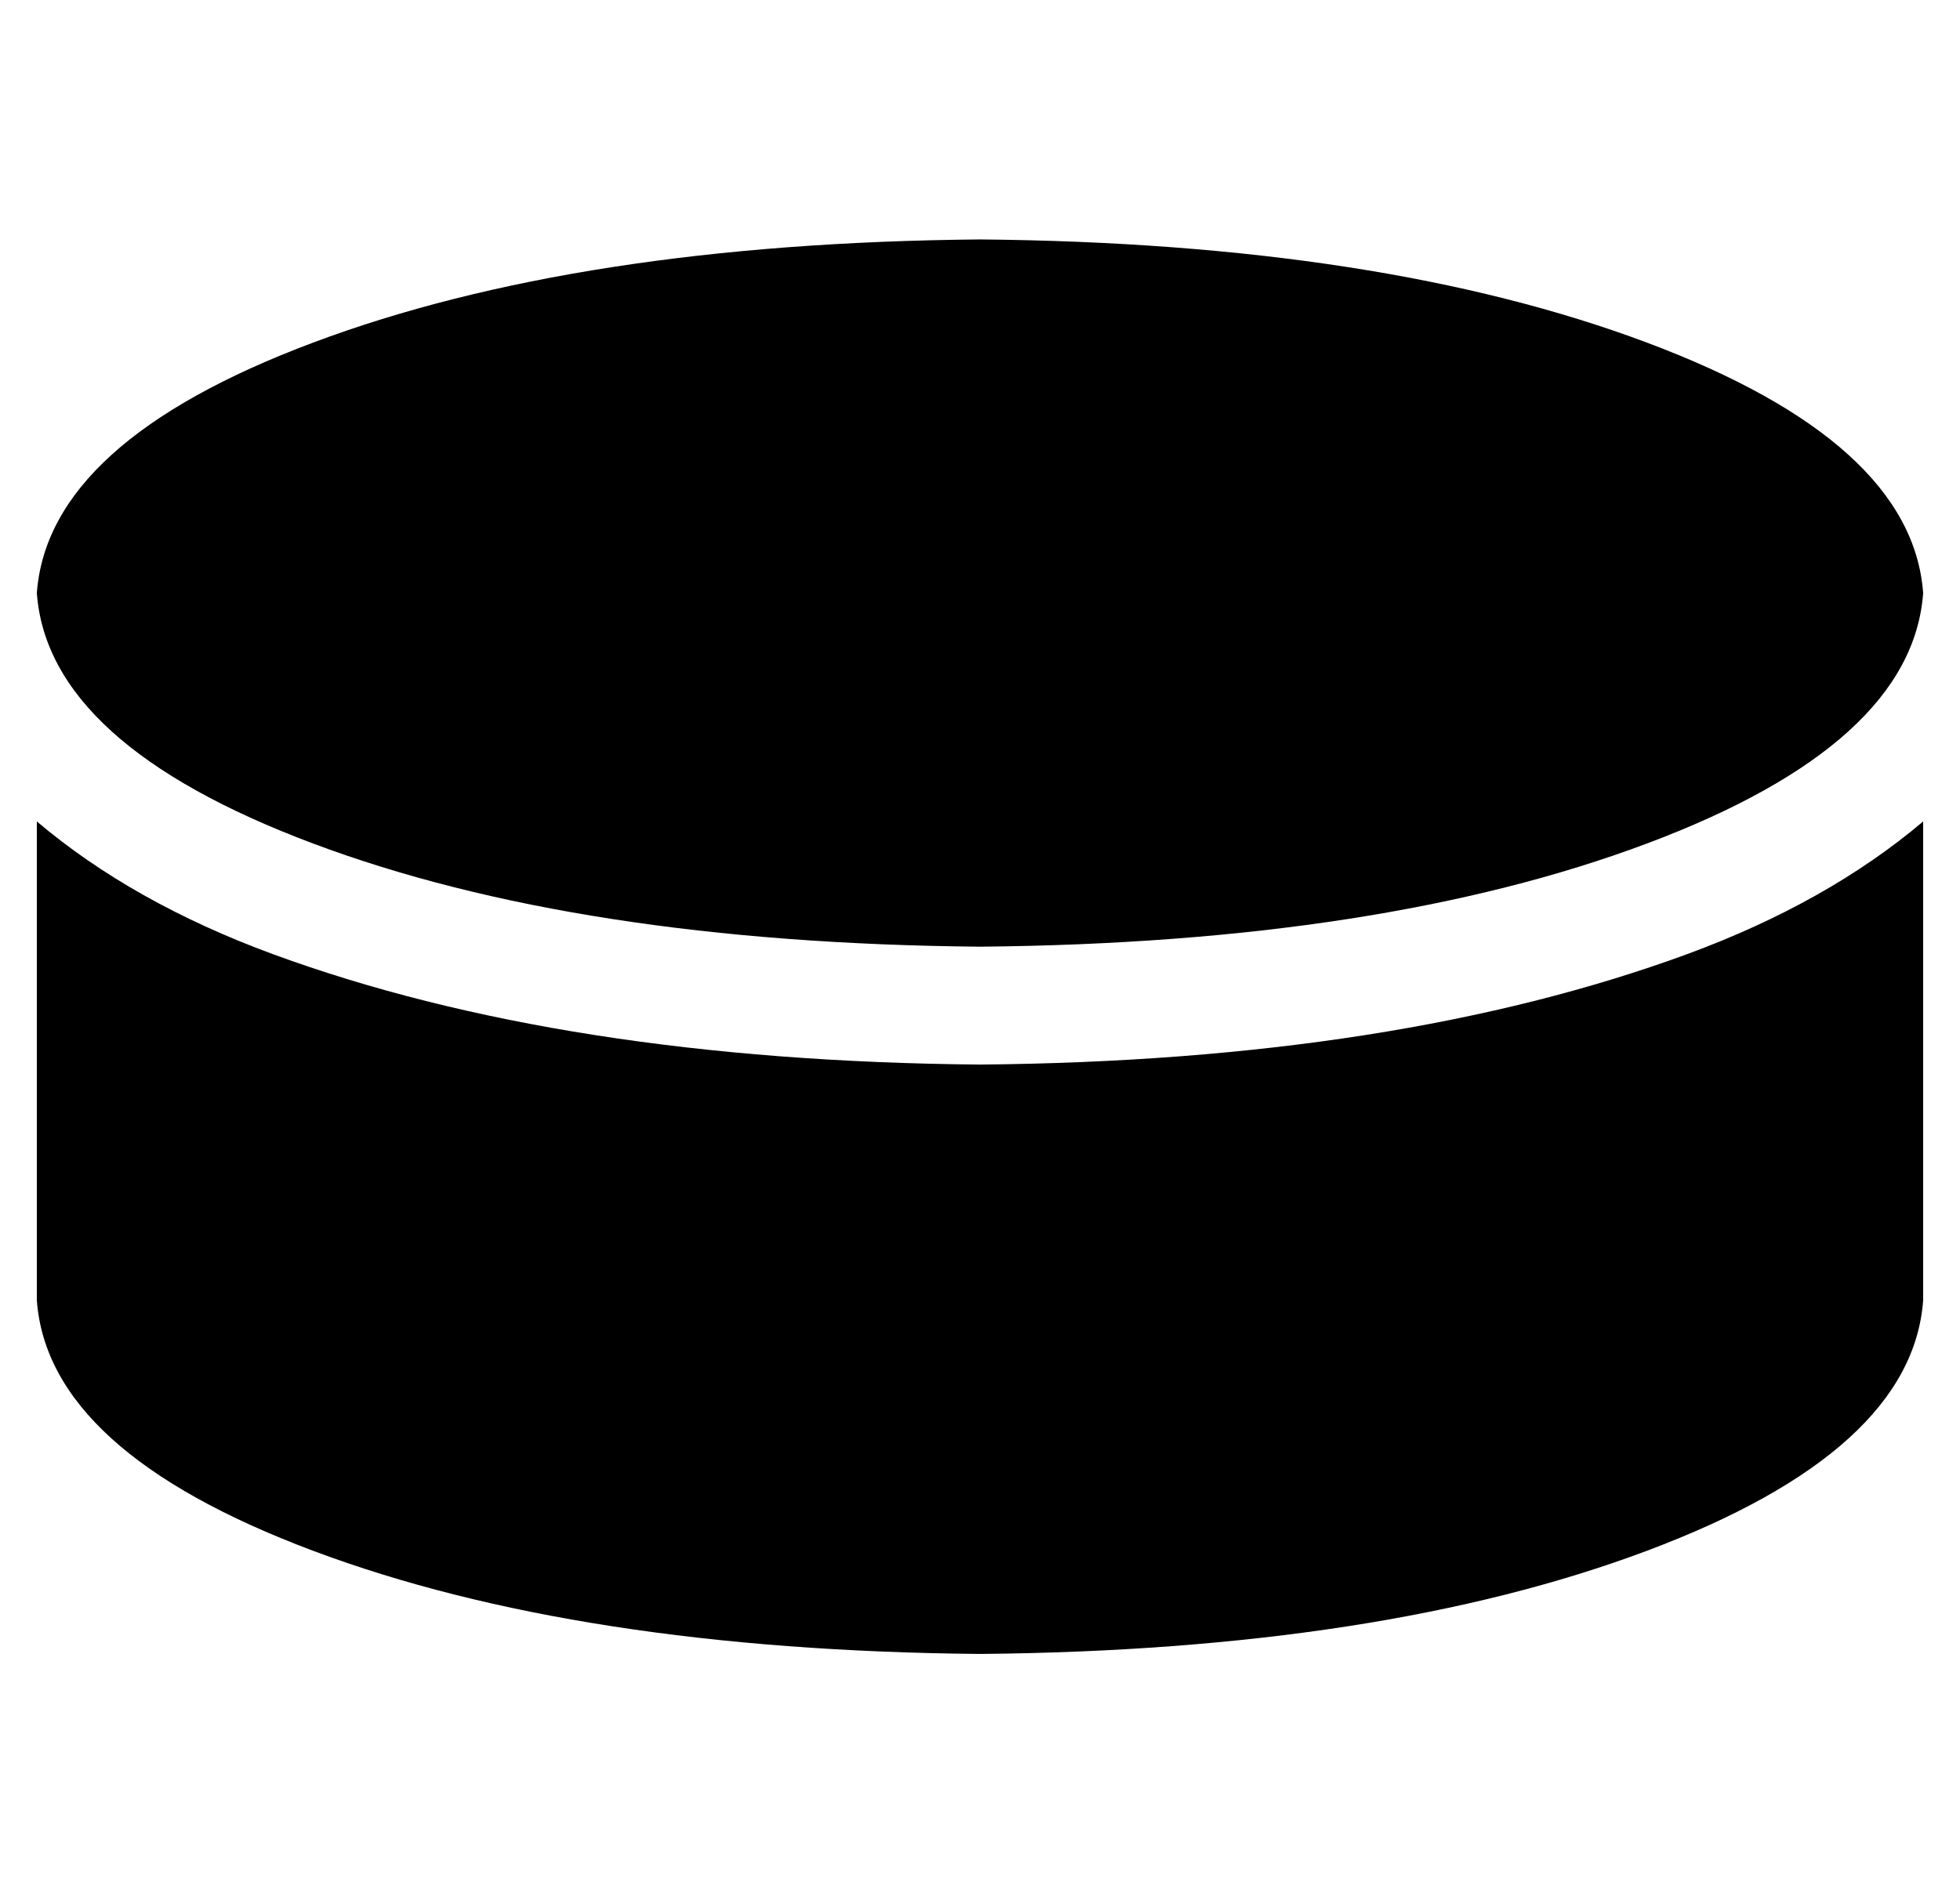 <?xml version="1.0" standalone="no"?>
<!DOCTYPE svg PUBLIC "-//W3C//DTD SVG 1.1//EN" "http://www.w3.org/Graphics/SVG/1.1/DTD/svg11.dtd" >
<svg xmlns="http://www.w3.org/2000/svg" xmlns:xlink="http://www.w3.org/1999/xlink" version="1.1" viewBox="-10 -40 532 512">
   <path fill="currentColor"
d="M256 217q-109 -1 -181 -28v0v0q-72 -27 -75 -68q3 -41 75 -68t181 -28q109 1 181 28t75 68q-3 41 -75 68t-181 28v0zM448 219q38 -14 64 -36v130v0q-3 41 -75 68t-181 28q-109 -1 -181 -28t-75 -68v-130v0q26 22 64 36q79 29 192 30q113 -1 192 -30v0z" />
</svg>
